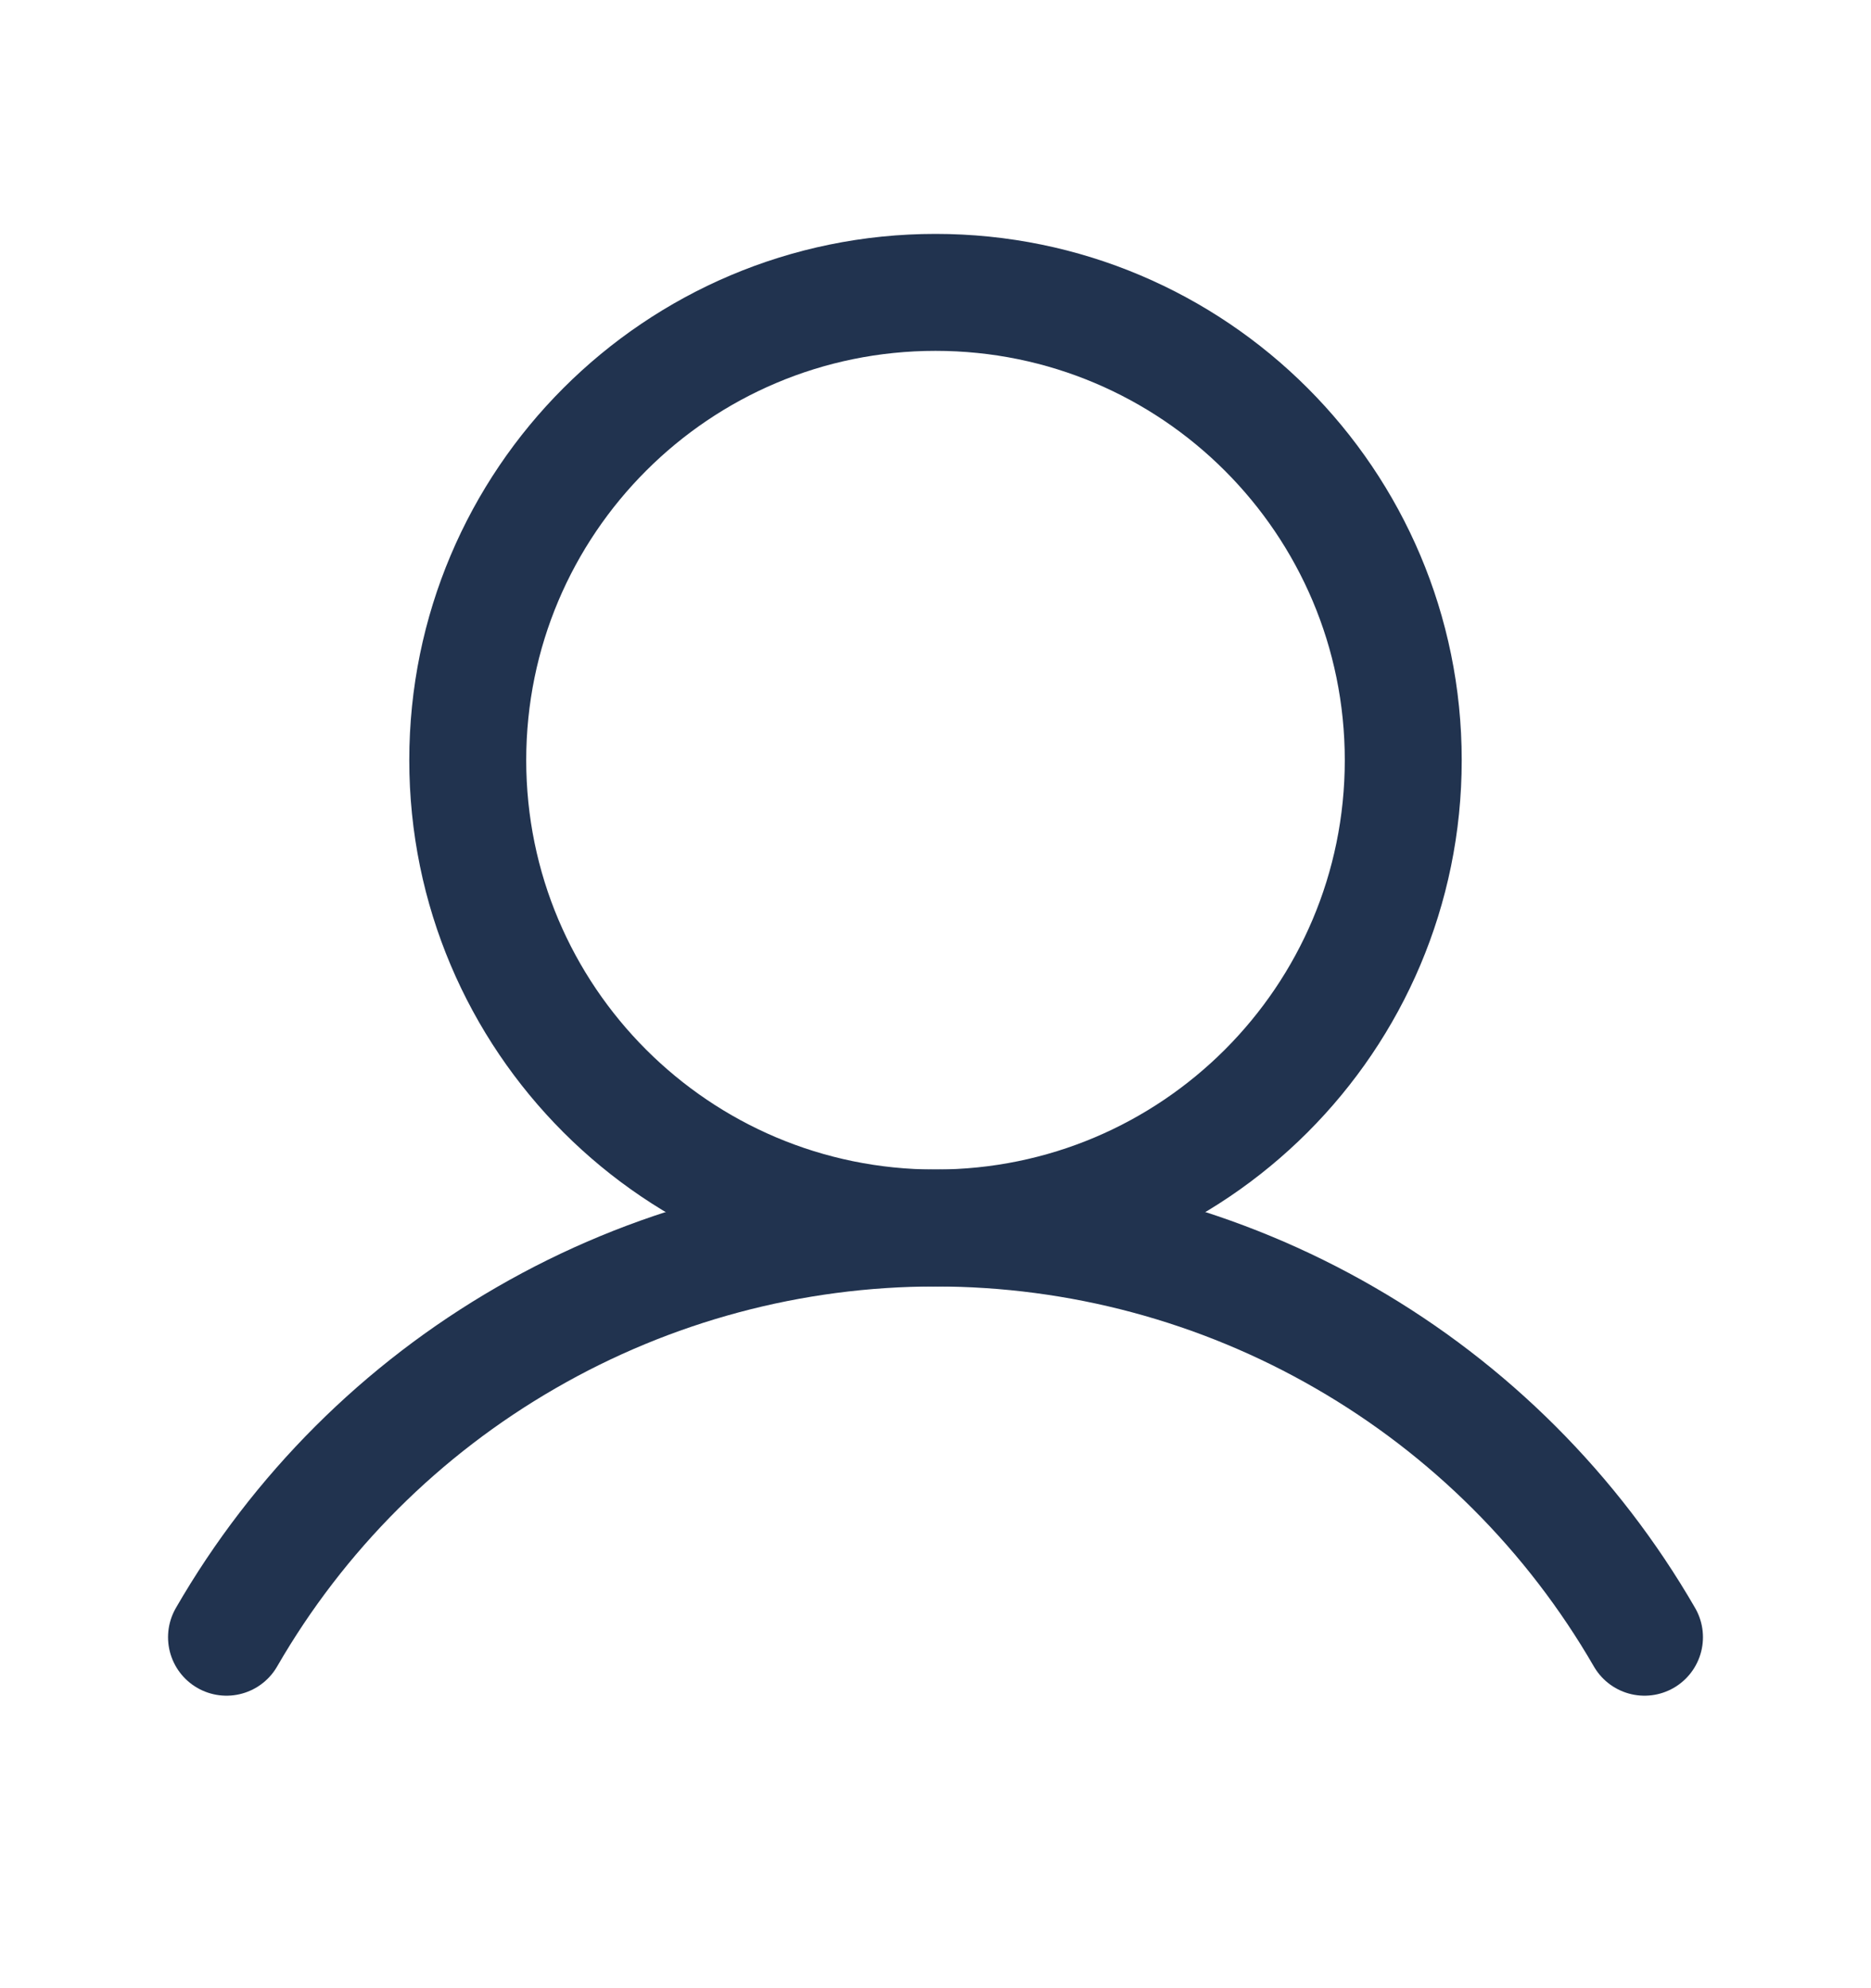 <svg width="16" height="17" viewBox="0 0 16 17" fill="none" xmlns="http://www.w3.org/2000/svg">
<g clip-path="url(#clip0_5017_3109)">
<path d="M8 10.5C10.209 10.5 12 8.709 12 6.5C12 4.291 10.209 2.5 8 2.5C5.791 2.5 4 4.291 4 6.5C4 8.709 5.791 10.5 8 10.5Z" stroke="#21334F" stroke-miterlimit="10"/>
<path d="M1.937 13.999C2.551 12.935 3.435 12.052 4.5 11.438C5.564 10.823 6.771 10.5 8 10.5C9.229 10.5 10.436 10.823 11.5 11.438C12.565 12.052 13.448 12.935 14.063 13.999" stroke="#21334F" stroke-linecap="round" stroke-linejoin="round"/>
</g>
<defs>
<clipPath id="clip0_5017_3109">
<rect width="16" height="16" fill="white" transform="translate(0 0.5)"/>
</clipPath>
</defs>
</svg>
